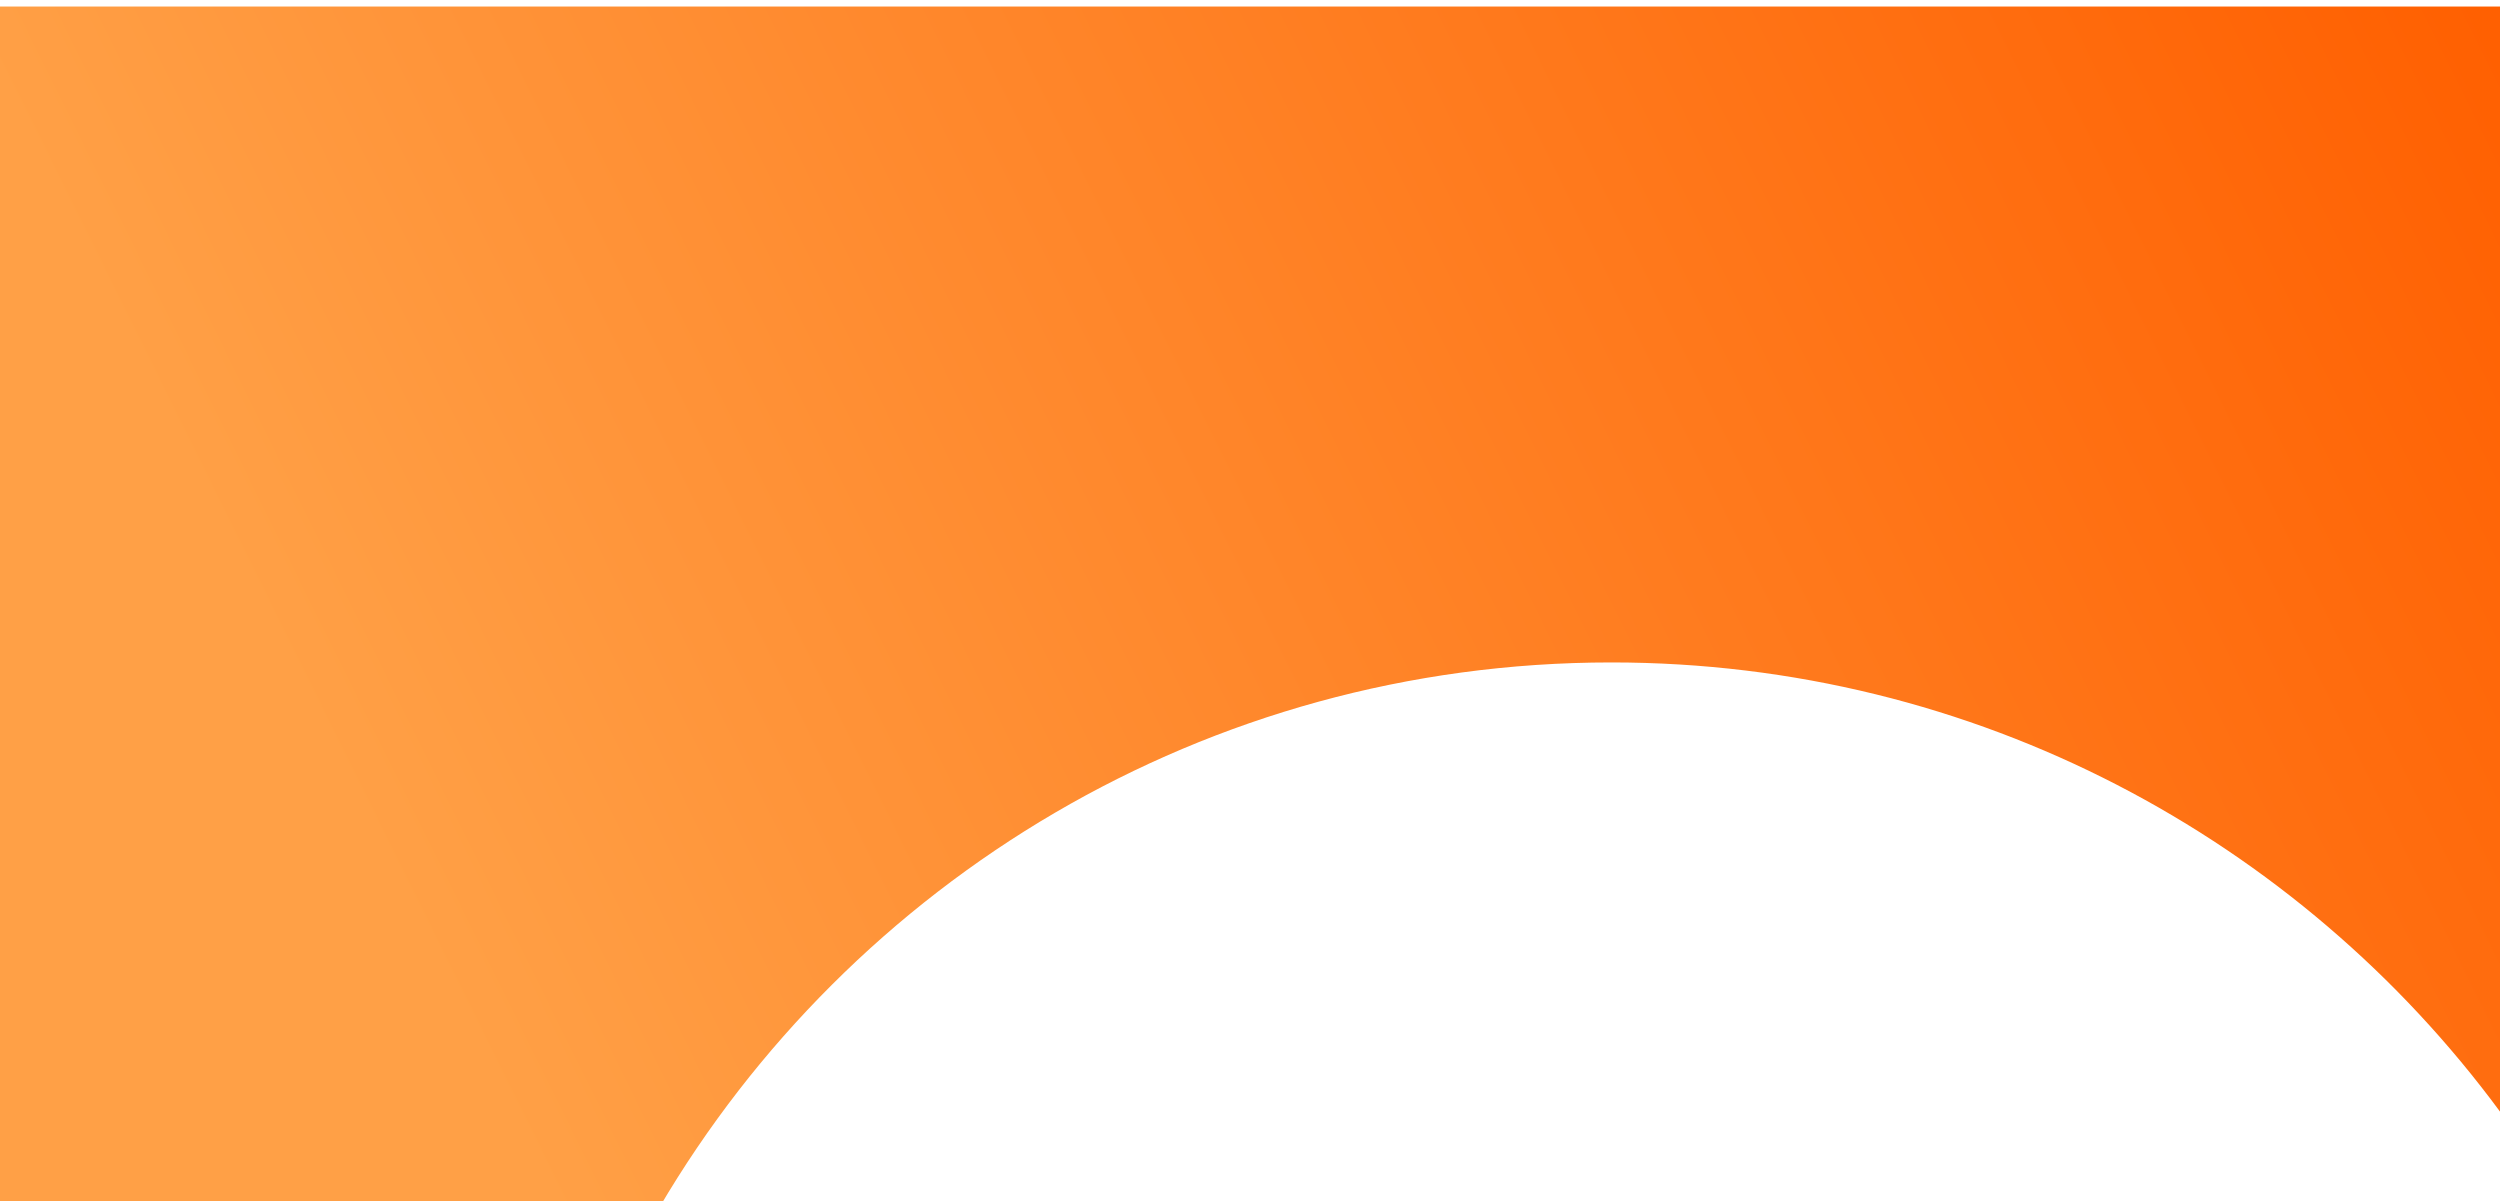 <svg width="1536" height="738" viewBox="0 0 1536 738" fill="none" xmlns="http://www.w3.org/2000/svg">
<g filter="url(#filter0_d_1_25)">
<path fill-rule="evenodd" clip-rule="evenodd" d="M1536 0H0V738H405.036C522.825 537.553 740.699 403 990 403C1213.95 403 1412.54 511.581 1536 678.97V0Z" fill="url(#paint0_linear_1_25)"/>
</g>
<defs>
<filter id="filter0_d_1_25" x="-84" y="-80" width="1704" height="906" filterUnits="userSpaceOnUse" color-interpolation-filters="sRGB">
<feFlood flood-opacity="0" result="BackgroundImageFix"/>
<feColorMatrix in="SourceAlpha" type="matrix" values="0 0 0 0 0 0 0 0 0 0 0 0 0 0 0 0 0 0 127 0" result="hardAlpha"/>
<feOffset dy="4"/>
<feGaussianBlur stdDeviation="42"/>
<feComposite in2="hardAlpha" operator="out"/>
<feColorMatrix type="matrix" values="0 0 0 0 0 0 0 0 0 0 0 0 0 0 0 0 0 0 0.13 0"/>
<feBlend mode="normal" in2="BackgroundImageFix" result="effect1_dropShadow_1_25"/>
<feBlend mode="normal" in="SourceGraphic" in2="effect1_dropShadow_1_25" result="shape"/>
</filter>
<linearGradient id="paint0_linear_1_25" x1="1536" y1="-23" x2="-2.79223e-05" y2="738" gradientUnits="userSpaceOnUse">
<stop stop-color="#FF5F00"/>
<stop offset="0.823" stop-color="#FFA046"/>
</linearGradient>
</defs>
</svg>
